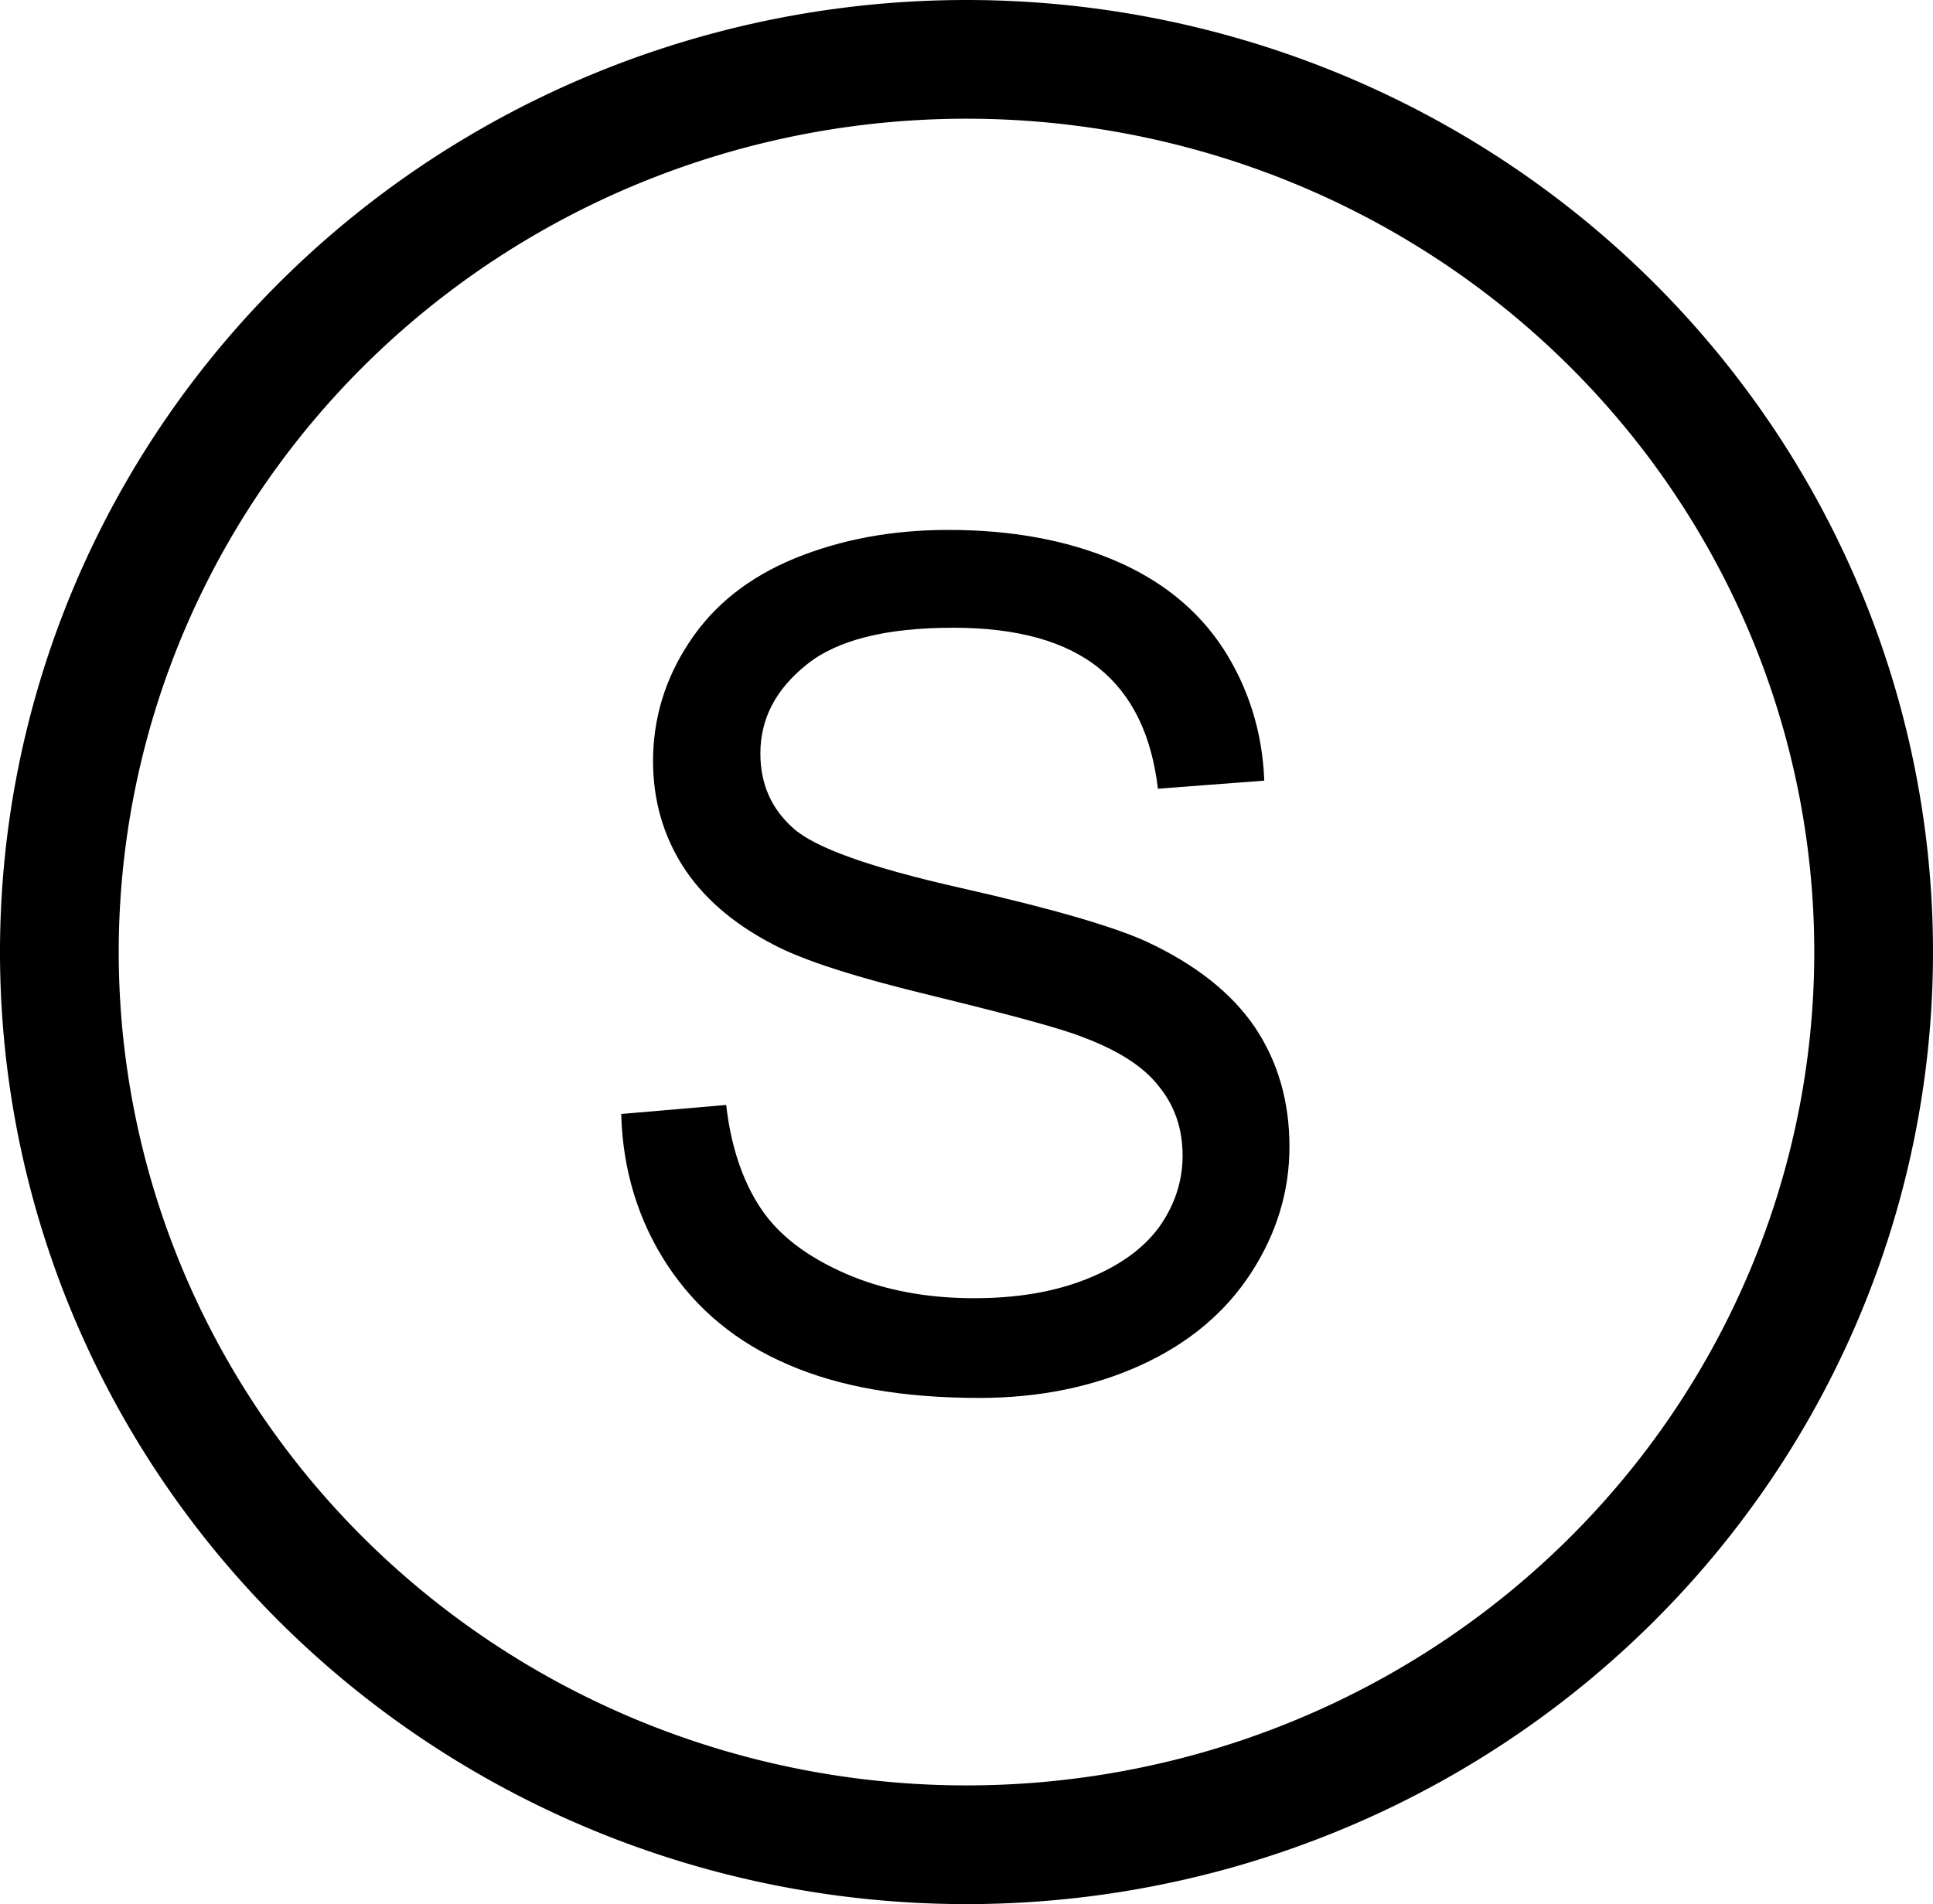 <?xml version="1.0" encoding="UTF-8" standalone="no"?>
<!-- Created with Inkscape (http://www.inkscape.org/) -->

<svg
   width="4.07mm"
   height="4.01mm"
   version="1.1"
   viewBox="0 0 4.07 4.01"
   id="svg12"
   sodipodi:docname="Concrecao_silicosa.svg"
   inkscape:version="1.1.2 (b8e25be833, 2022-02-05)"
   xmlns:inkscape="http://www.inkscape.org/namespaces/inkscape"
   xmlns:sodipodi="http://sodipodi.sourceforge.net/DTD/sodipodi-0.dtd"
   xmlns="http://www.w3.org/2000/svg"
   xmlns:svg="http://www.w3.org/2000/svg"
   xmlns:rdf="http://www.w3.org/1999/02/22-rdf-syntax-ns#"
   xmlns:cc="http://creativecommons.org/ns#"
   xmlns:dc="http://purl.org/dc/elements/1.1/">
  <defs
     id="defs16" />
  <sodipodi:namedview
     pagecolor="#ffffff"
     bordercolor="#666666"
     borderopacity="1"
     objecttolerance="10"
     gridtolerance="10"
     guidetolerance="10"
     inkscape:pageopacity="0"
     inkscape:pageshadow="2"
     inkscape:window-width="1920"
     inkscape:window-height="1057"
     id="namedview14"
     showgrid="false"
     inkscape:zoom="40"
     inkscape:cx="7.6625"
     inkscape:cy="7.55"
     inkscape:window-x="-8"
     inkscape:window-y="-8"
     inkscape:window-maximized="1"
     inkscape:current-layer="svg12"
     inkscape:pagecheckerboard="0"
     inkscape:document-units="mm" />
  <g
     transform="translate(-63.335,-108.716)"
     id="g10">
    <g
       transform="matrix(0.01,0,0,0.01,-84.66,77.551)"
       clip-rule="evenodd"
       fill-rule="evenodd"
       image-rendering="optimizeQuality"
       shape-rendering="geometricPrecision"
       text-rendering="geometricPrecision"
       id="g8">
      <path
         style="fill:none;stroke:#000000;stroke-width:25;stroke-miterlimit:4;stroke-dasharray:none"
         d="m 15194,3317 a 191,188 0 0 1 -191,188 191,188 0 0 1 -191,-188 191,188 0 0 1 191,-188 191,188 0 0 1 191,188 z"
         id="ellipse4" />
      <g
         aria-label="S"
         style="font-weight:bold;font-size:246.94px;font-family:Arial;fill:#000000"
         id="text6" />
    </g>
  </g>
  <path
     class="fil1"
     d="m 1.308,2.346 0.221,-0.019 c 0.01,0.088 0.035,0.161 0.073,0.218 0.038,0.057 0.098,0.102 0.178,0.137 0.08,0.035 0.171,0.052 0.271,0.052 0.089,0 0.168,-0.013 0.236,-0.04 0.068,-0.027 0.119,-0.063 0.153,-0.109 0.033,-0.046 0.05,-0.097 0.05,-0.151 0,-0.056 -0.016,-0.104 -0.049,-0.145 C 2.409,2.247 2.356,2.213 2.282,2.185 2.235,2.166 2.13,2.138 1.967,2.098 1.805,2.059 1.691,2.023 1.626,1.988 1.542,1.944 1.479,1.889 1.437,1.823 c -0.041,-0.065 -0.062,-0.139 -0.062,-0.22 0,-0.089 0.025,-0.173 0.076,-0.25 0.051,-0.078 0.125,-0.137 0.222,-0.177 0.098,-0.04 0.205,-0.06 0.324,-0.06 0.131,0 0.247,0.021 0.347,0.063 0.1,0.042 0.177,0.104 0.231,0.186 0.053,0.082 0.083,0.175 0.087,0.279 l -0.224,0.017 C 2.425,1.55 2.385,1.465 2.315,1.408 c -0.07,-0.057 -0.172,-0.086 -0.308,-0.086 -0.142,0 -0.245,0.026 -0.309,0.078 -0.065,0.052 -0.097,0.114 -0.097,0.187 0,0.064 0.023,0.116 0.069,0.157 0.045,0.041 0.162,0.083 0.353,0.126 0.19,0.043 0.321,0.081 0.391,0.113 0.103,0.048 0.179,0.108 0.228,0.18 0.049,0.073 0.073,0.157 0.073,0.252 0,0.094 -0.027,0.183 -0.081,0.266 -0.054,0.083 -0.131,0.148 -0.232,0.194 -0.101,0.046 -0.215,0.069 -0.34,0.069 -0.16,0 -0.294,-0.023 -0.402,-0.07 -0.108,-0.046 -0.193,-0.116 -0.255,-0.21 -0.061,-0.093 -0.094,-0.2 -0.097,-0.318 z"
     id="path30"
     style="clip-rule:evenodd;fill:#000000;fill-rule:nonzero;stroke-width:20.648;image-rendering:optimizeQuality;shape-rendering:geometricPrecision;text-rendering:geometricPrecision" />
</svg>
